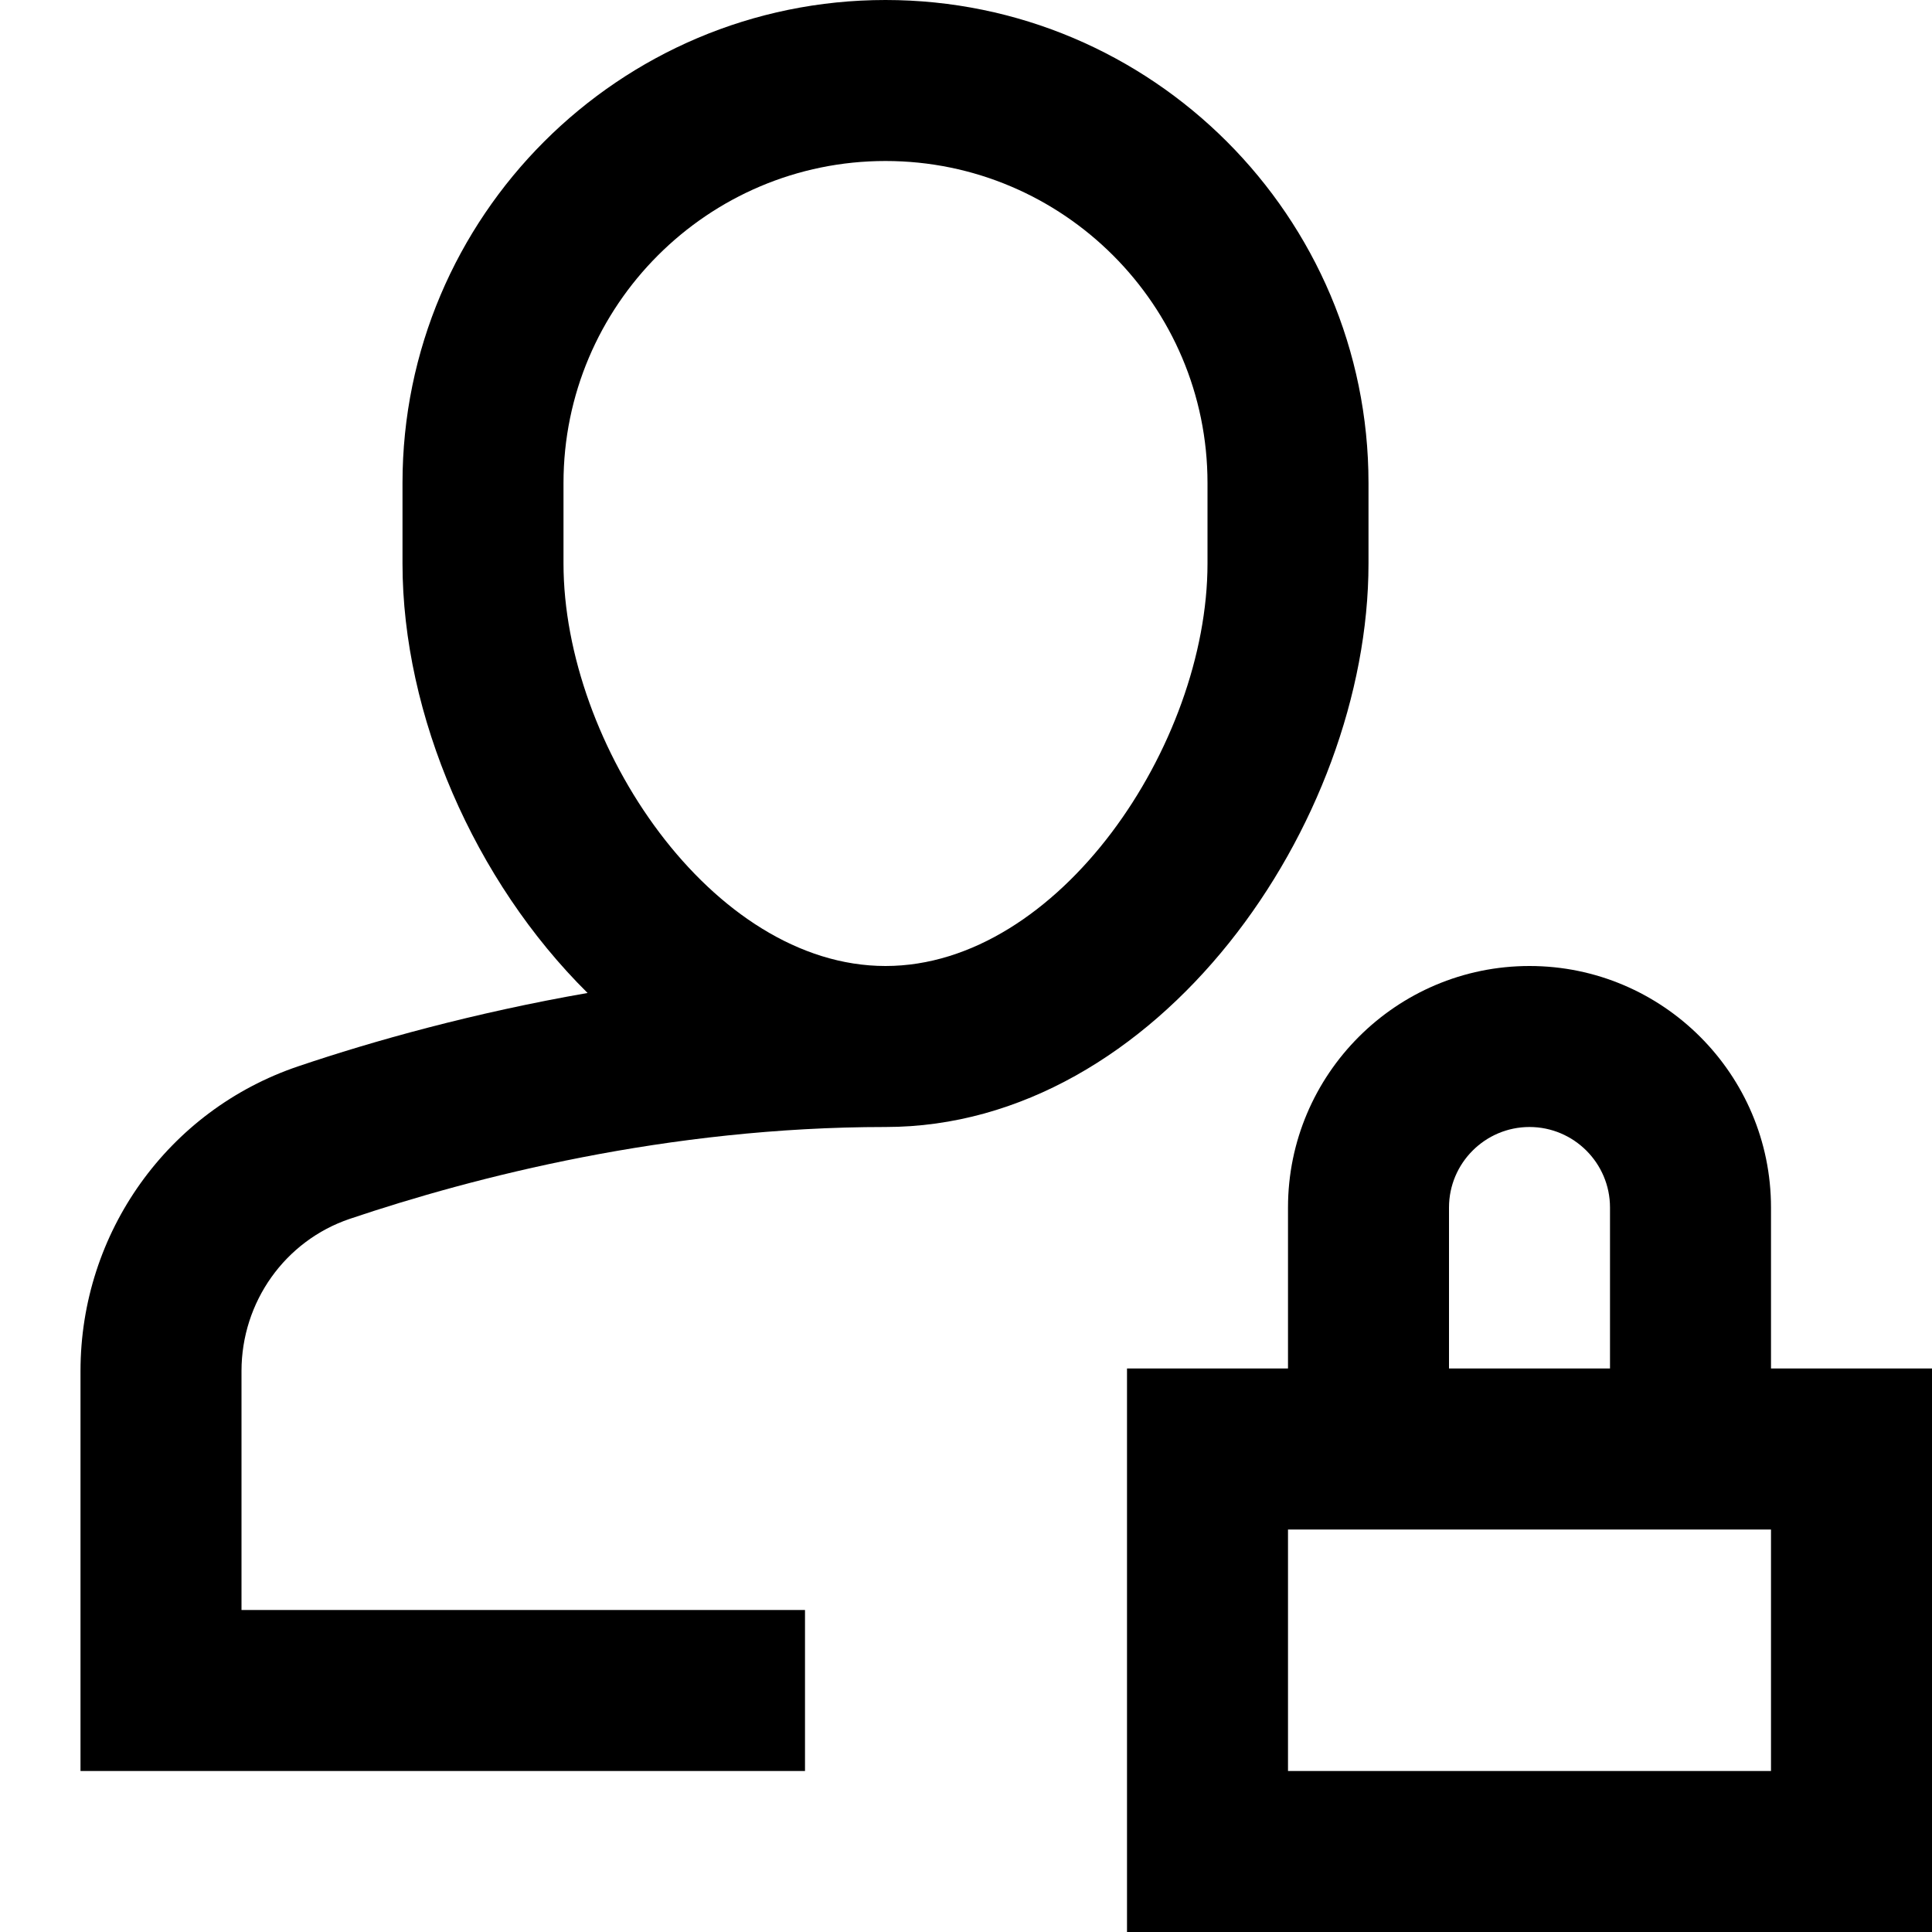 <?xml version="1.0" encoding="utf-8"?>
<!-- Generator: Adobe Illustrator 20.0.0, SVG Export Plug-In . SVG Version: 6.00 Build 0)  -->
<!DOCTYPE svg PUBLIC "-//W3C//DTD SVG 1.1//EN" "http://www.w3.org/Graphics/SVG/1.1/DTD/svg11.dtd">
<svg version="1.1" id="Layer_1" xmlns="http://www.w3.org/2000/svg" xmlns:xlink="http://www.w3.org/1999/xlink" x="0px" y="0px"
	 width="24px" height="24px" viewBox="0 0 24 24" enable-background="new 0 0 24 24" xml:space="preserve">
<path d="M10,20H3v-2.968c0-0.859,0.541-1.619,1.345-1.891C5.888,14.621,8.294,14,11,14c3.379,0,6-3.763,6-7V6c0-3.309-2.691-6-6-6
	S5,2.691,5,6v1c0,1.884,0.891,3.941,2.299,5.335c-1.42,0.248-2.657,0.594-3.594,0.911C2.087,13.792,1,15.313,1,17.032V22h9V20z M7,7
	V6c0-2.206,1.794-4,4-4s4,1.794,4,4v1c0,2.25-1.846,5-4,5S7,9.25,7,7z"/>
<path d="M22,15c0-1.654-1.346-3-3-3s-3,1.346-3,3v2h-2v7h10v-7h-2V15z M18,15c0-0.551,0.449-1,1-1s1,0.449,1,1v2h-2V15z M22,22h-6
	v-3h2h2h2V22z"/>
</svg>
